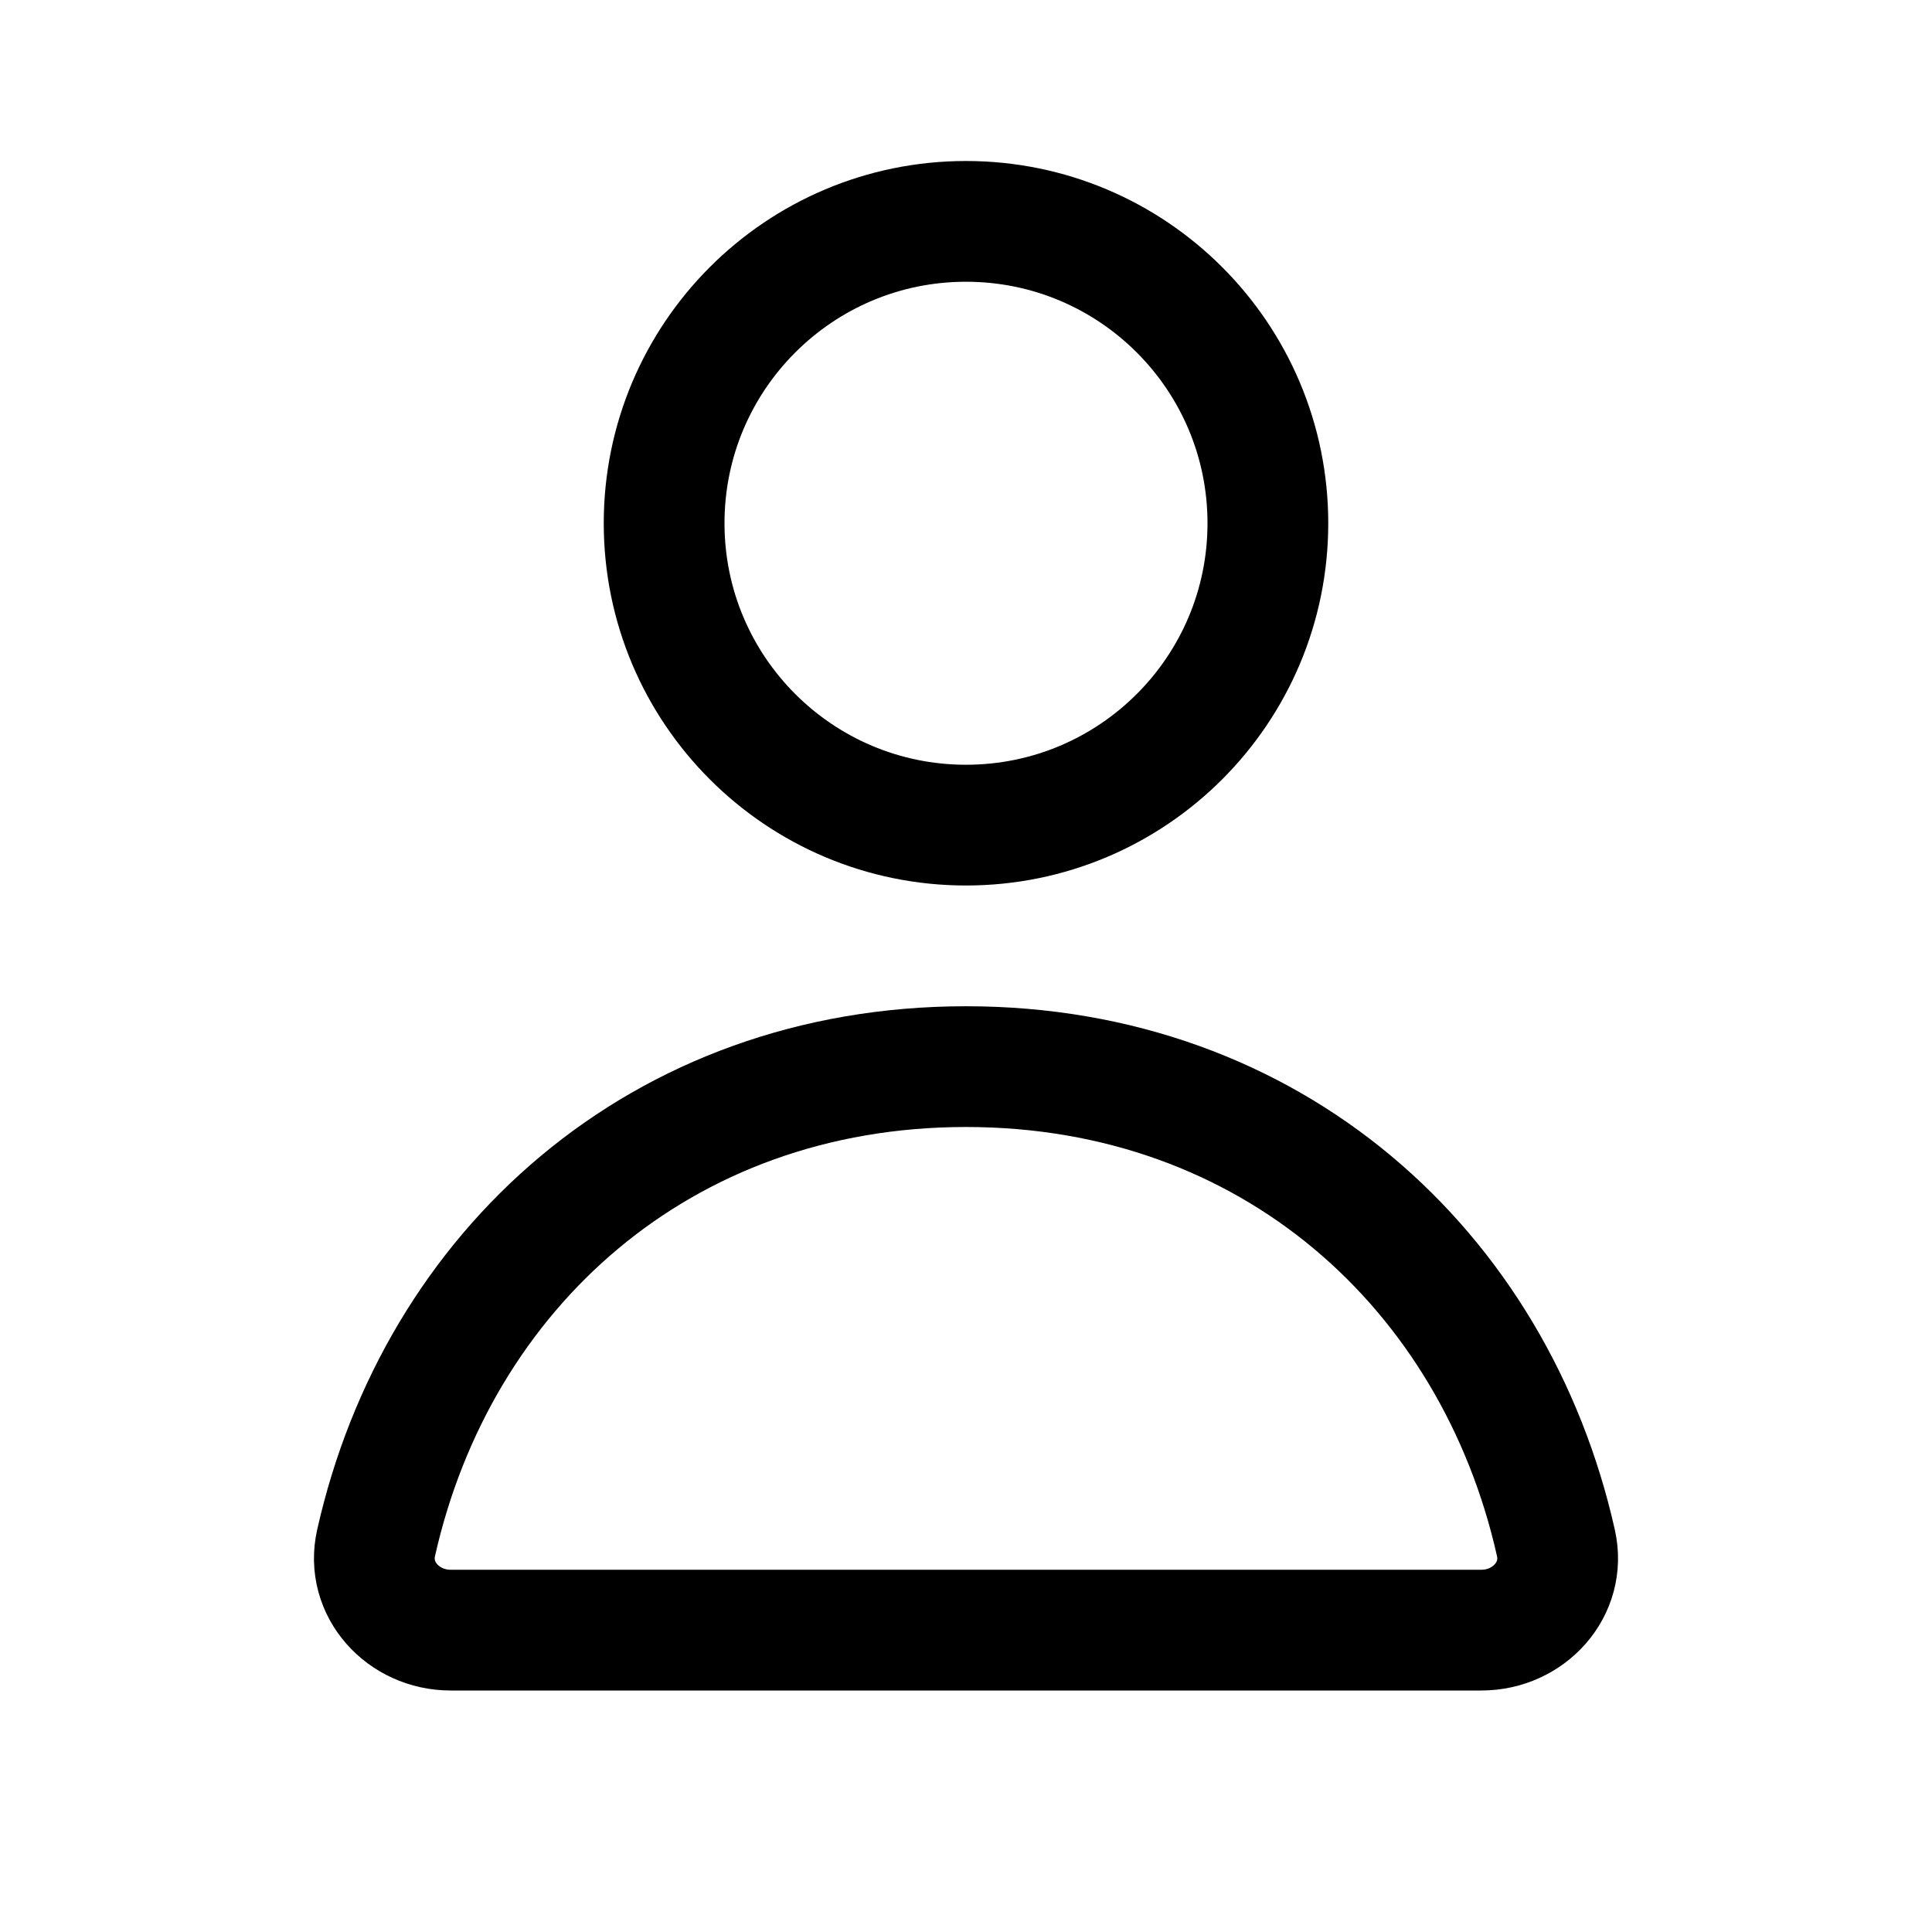 <svg width="24" height="24" viewBox="0 0 24 24" fill="none" xmlns="http://www.w3.org/2000/svg">
<path d="M15.75 6.5C15.75 8.571 14.071 10.25 12 10.25C9.929 10.25 8.25 8.571 8.25 6.5C8.25 4.429 9.929 2.75 12 2.75C14.071 2.75 15.75 4.429 15.75 6.5Z" stroke="currentColor" stroke-width="1.5" stroke-linejoin="round"/>
<path d="M12 13.25C8.204 13.25 5.434 15.774 4.672 19.166C4.542 19.741 5.009 20.25 5.598 20.25H18.402C18.991 20.25 19.458 19.741 19.328 19.166C18.566 15.774 15.796 13.25 12 13.25Z" stroke="currentColor" stroke-width="1.5" stroke-linejoin="round"/>
</svg>
